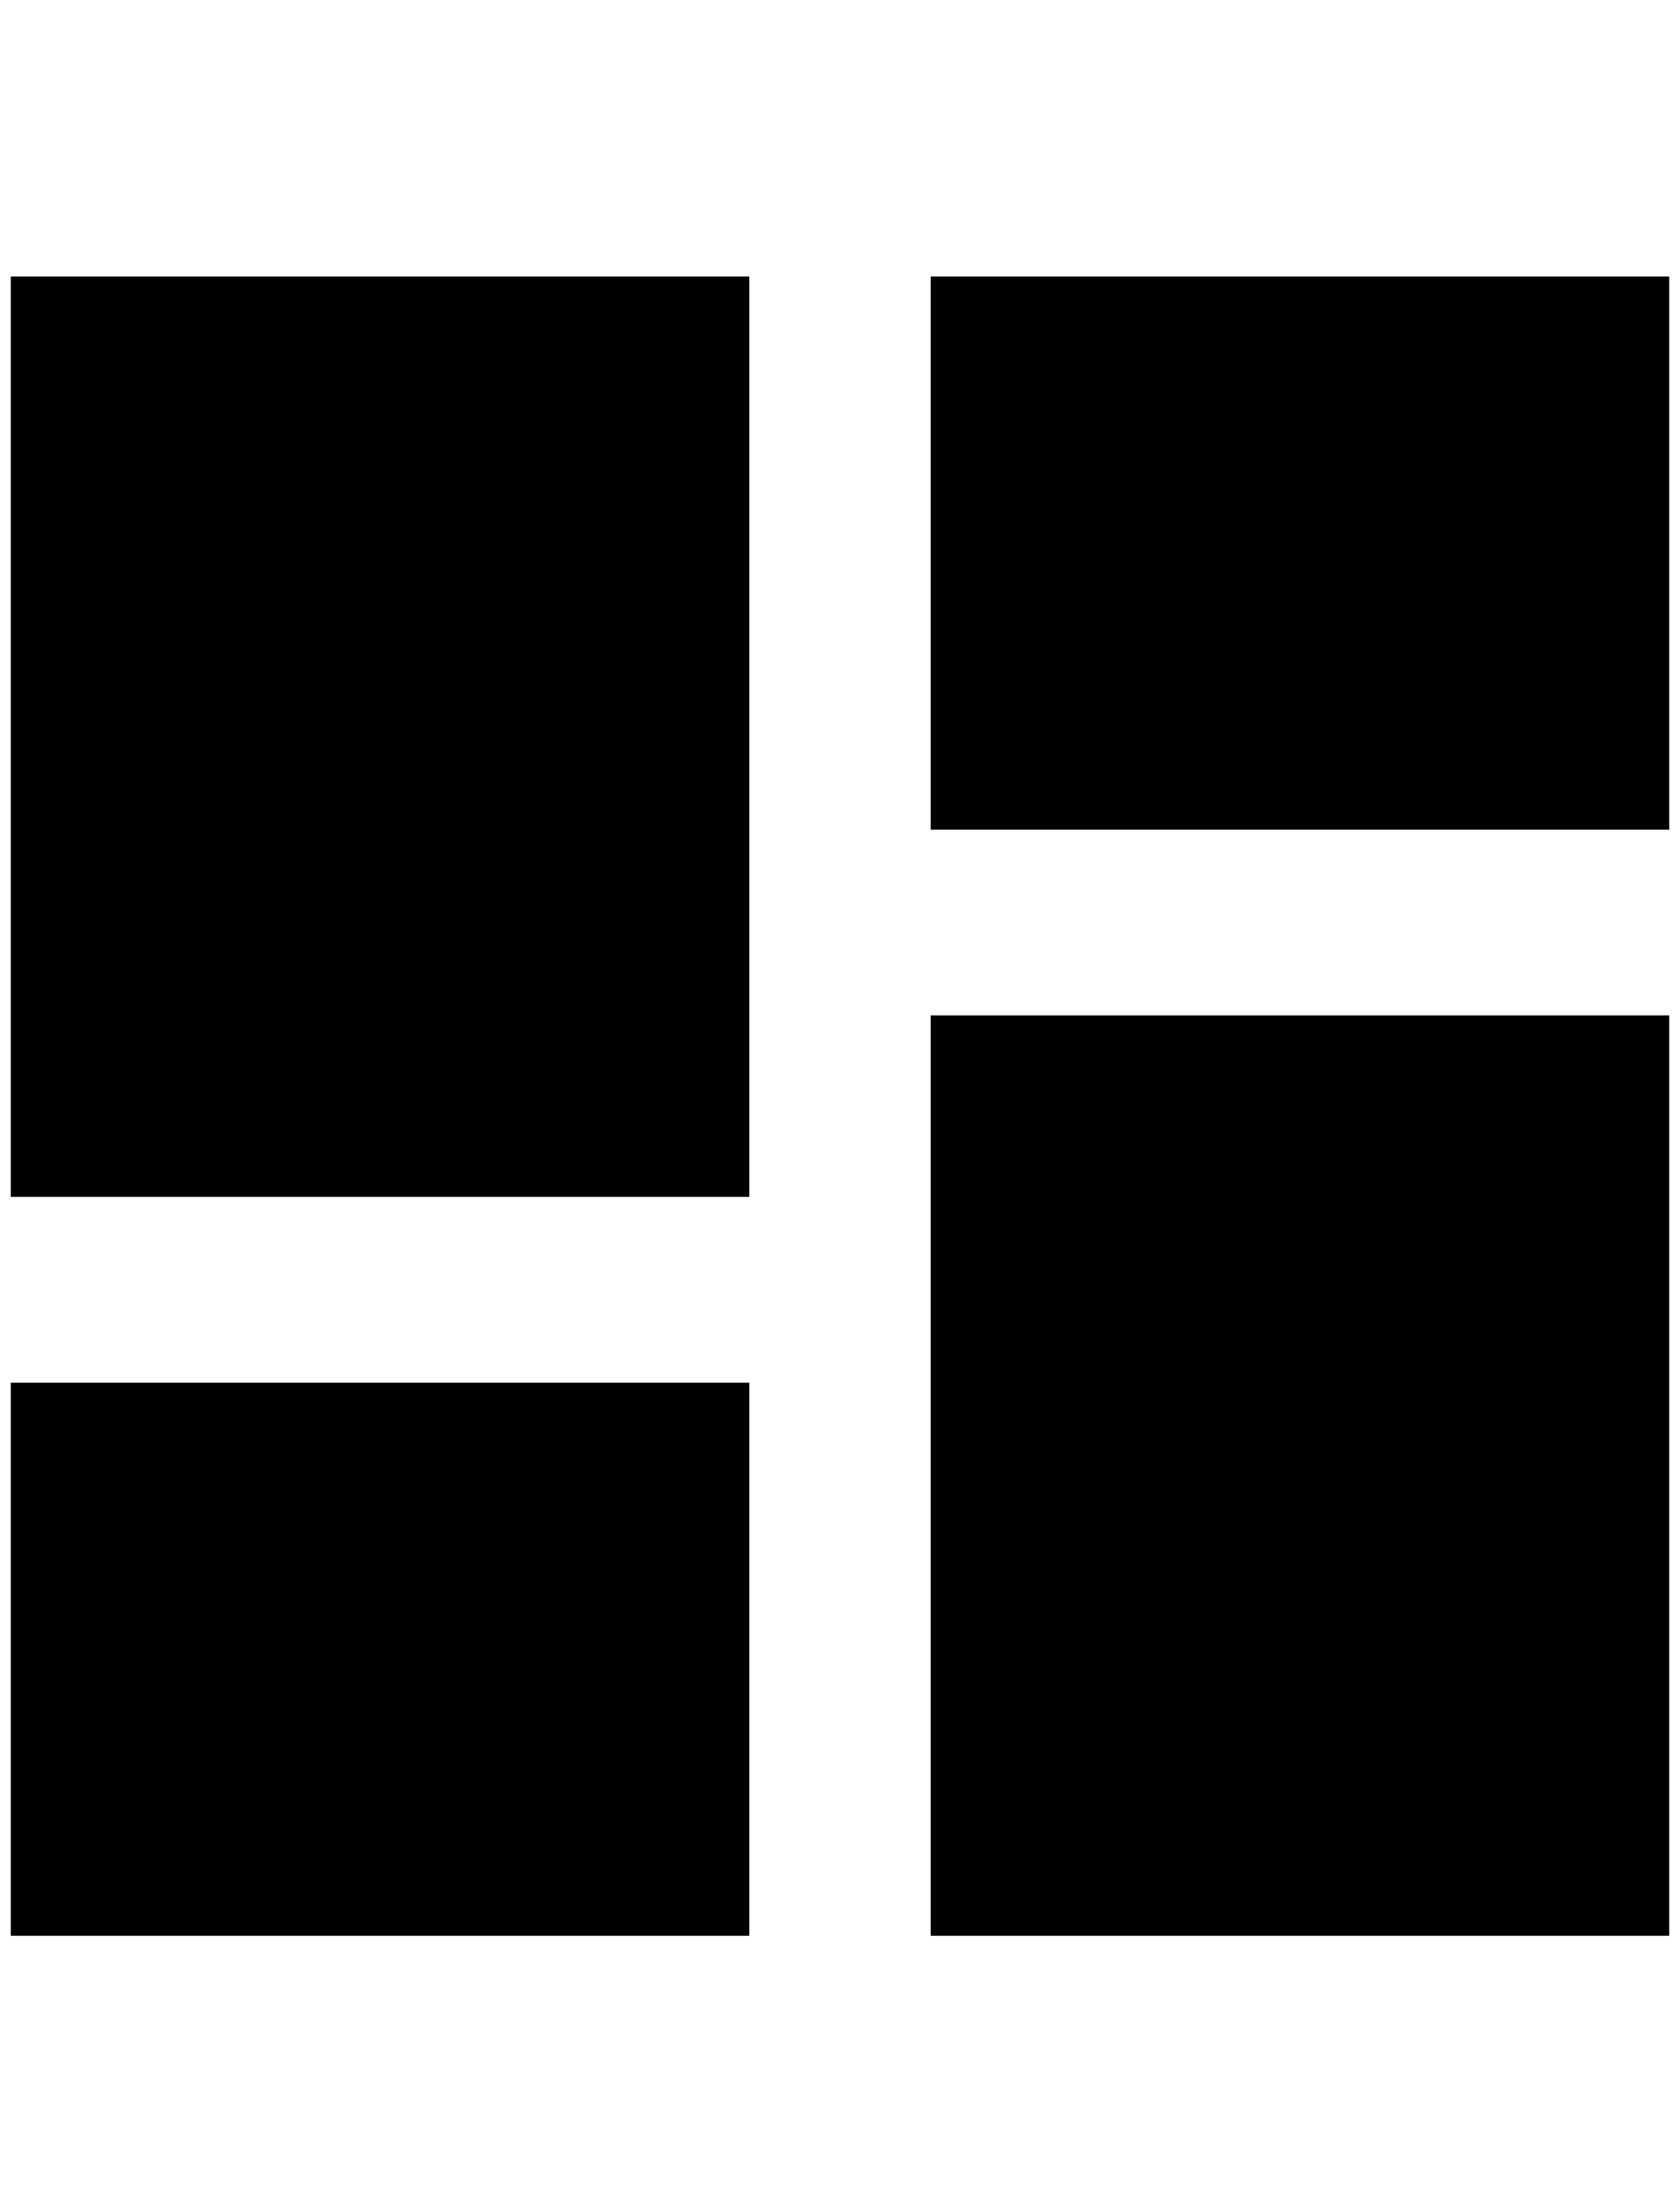 <?xml version="1.0" standalone="no"?>
<!DOCTYPE svg PUBLIC "-//W3C//DTD SVG 1.1//EN" "http://www.w3.org/Graphics/SVG/1.1/DTD/svg11.dtd" >
<svg xmlns="http://www.w3.org/2000/svg" xmlns:xlink="http://www.w3.org/1999/xlink" version="1.1" viewBox="-10 0 1556 2048">
   <path fill="currentColor"
d="M852 256v512h684v-512h-684zM852 1792h684v-852h-684v852zM0 1792h684v-512h-684v512zM0 1108h684v-852h-684v852z" />
</svg>
